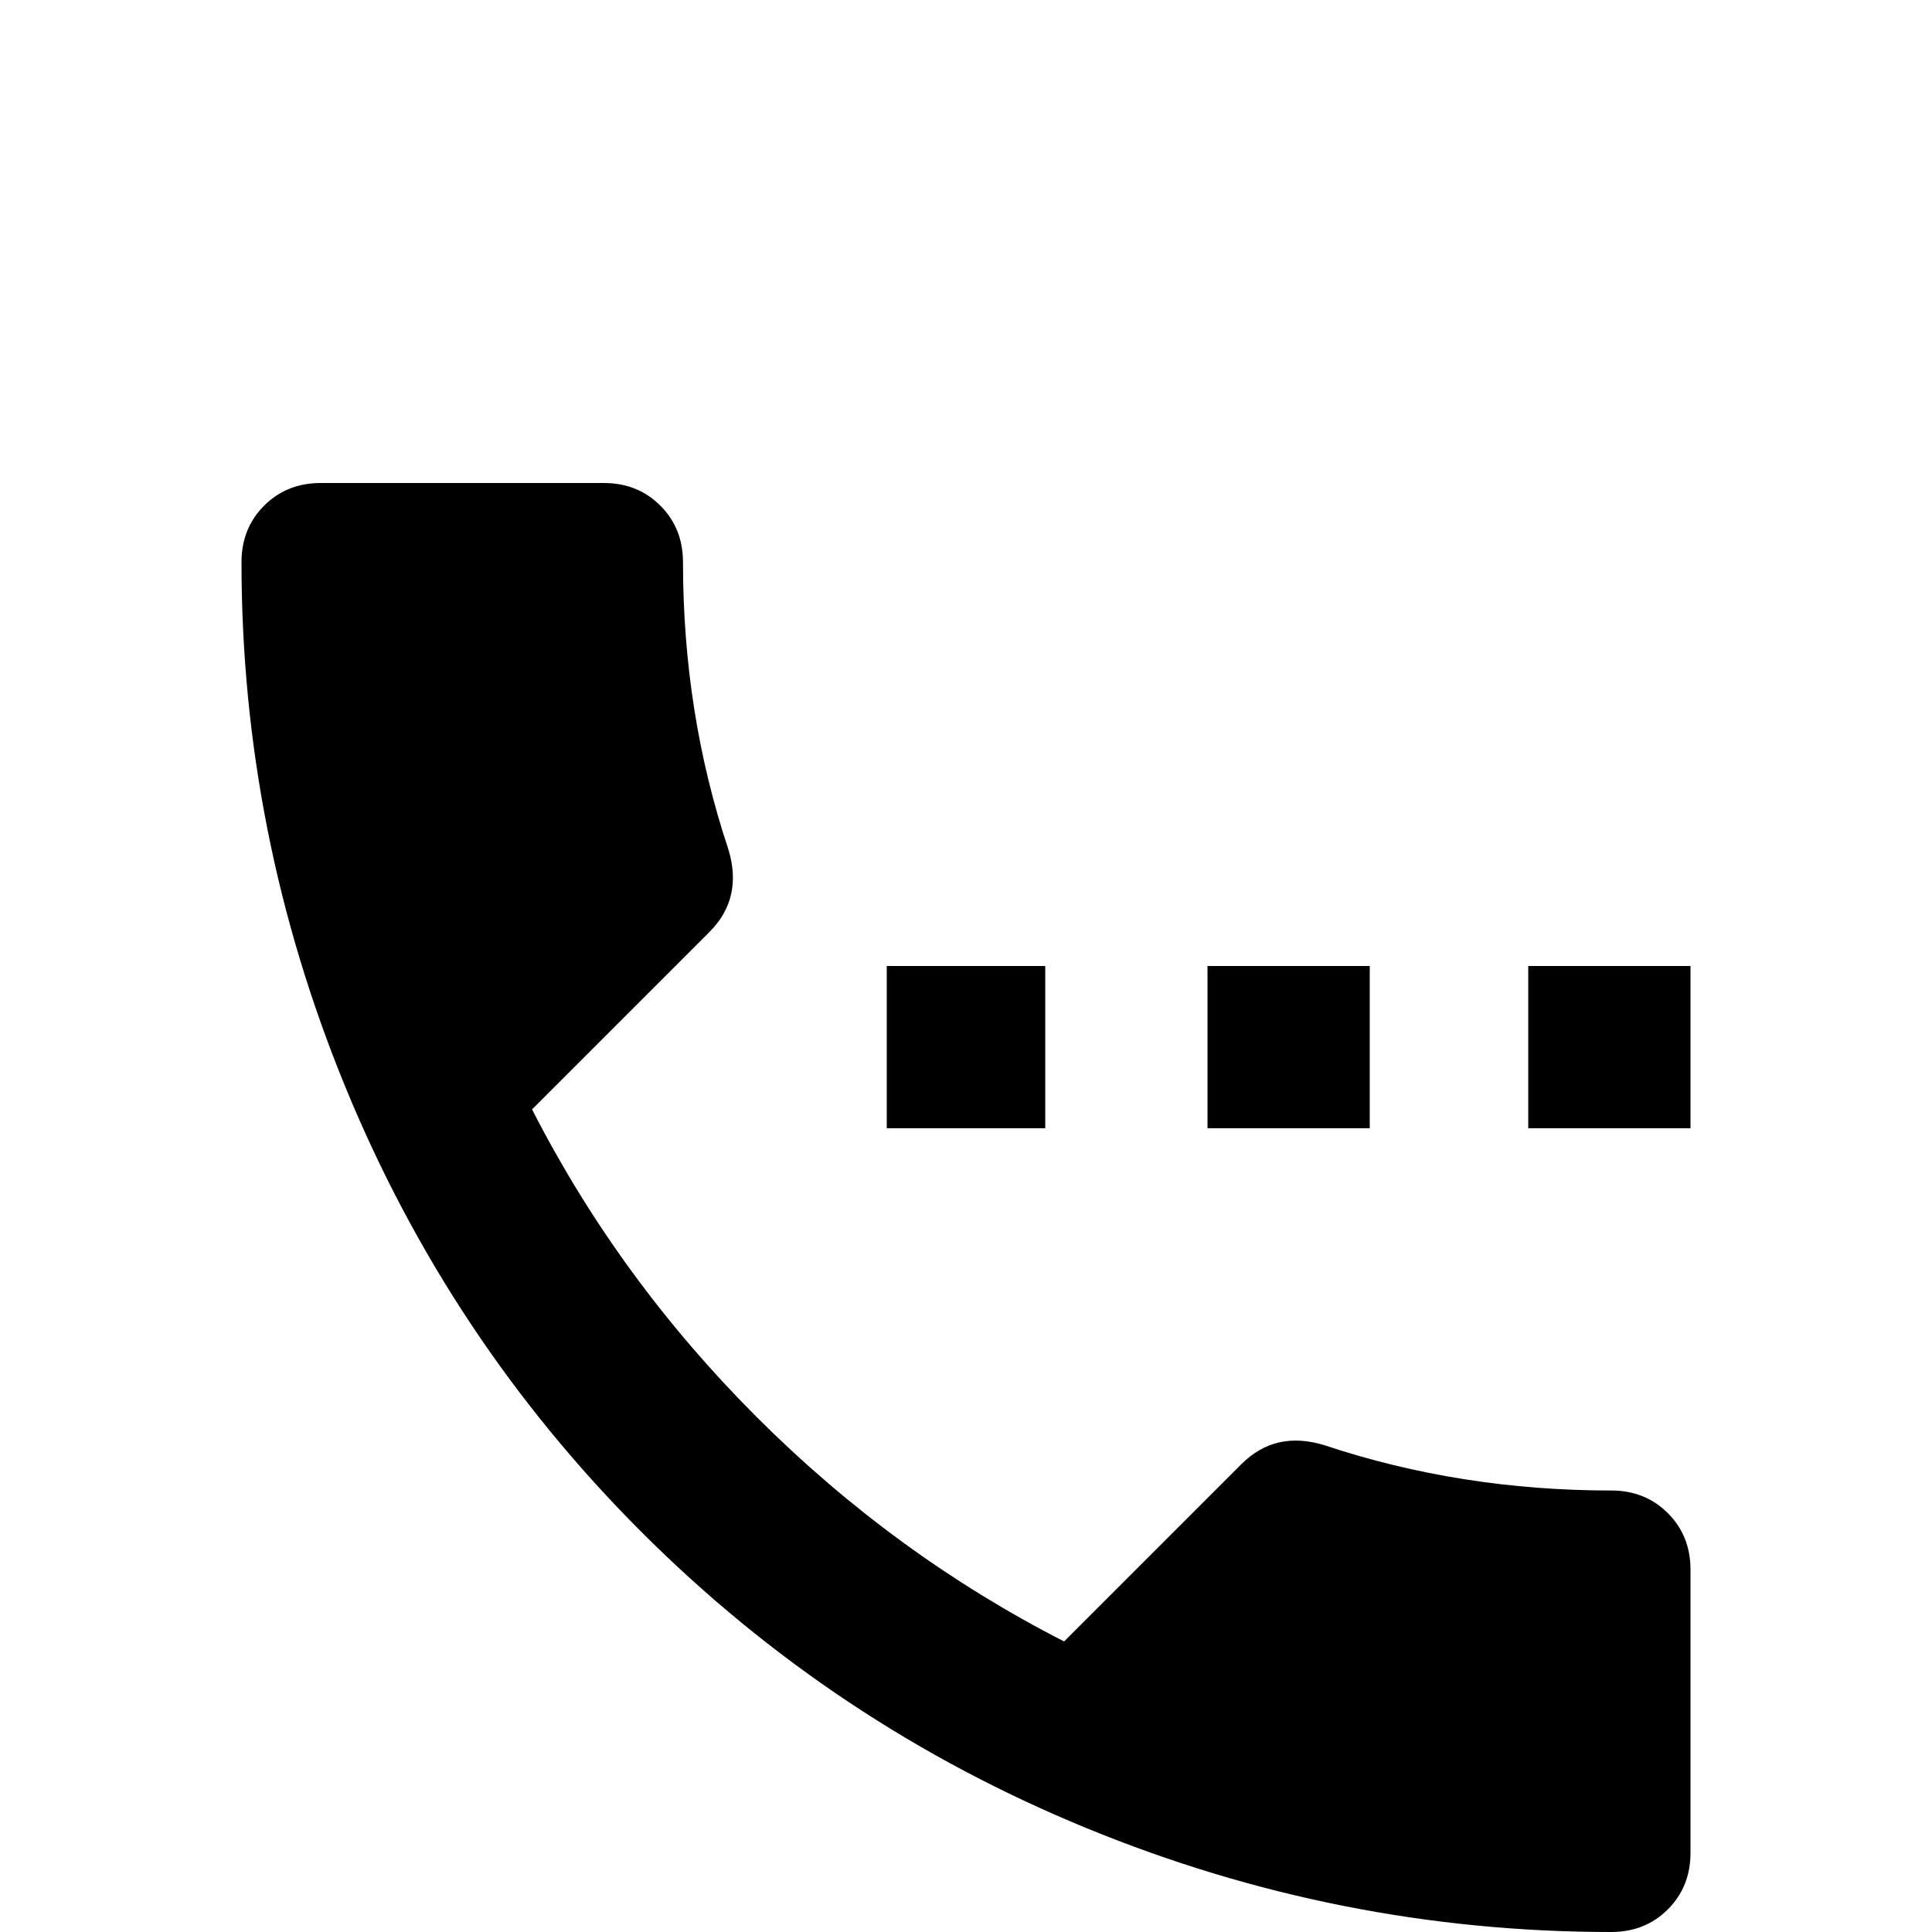<svg xmlns="http://www.w3.org/2000/svg" viewBox="0 -512 512 512">
	<path fill="#000000" d="M405 -213H448V-256H405ZM427 -117Q387 -117 351 -129Q338 -133 329 -124L282 -77Q237 -100 200.5 -136.5Q164 -173 141 -218L188 -265Q197 -274 193 -287Q181 -323 181 -363Q181 -372 175 -378Q169 -384 160 -384H85Q76 -384 70 -378Q64 -372 64 -363Q64 -291 91.5 -224Q119 -157 170 -106Q221 -55 288 -27.5Q355 0 427 0Q436 0 442 -6Q448 -12 448 -21V-96Q448 -105 442 -111Q436 -117 427 -117ZM363 -256H320V-213H363ZM277 -256H235V-213H277Z"/>
</svg>